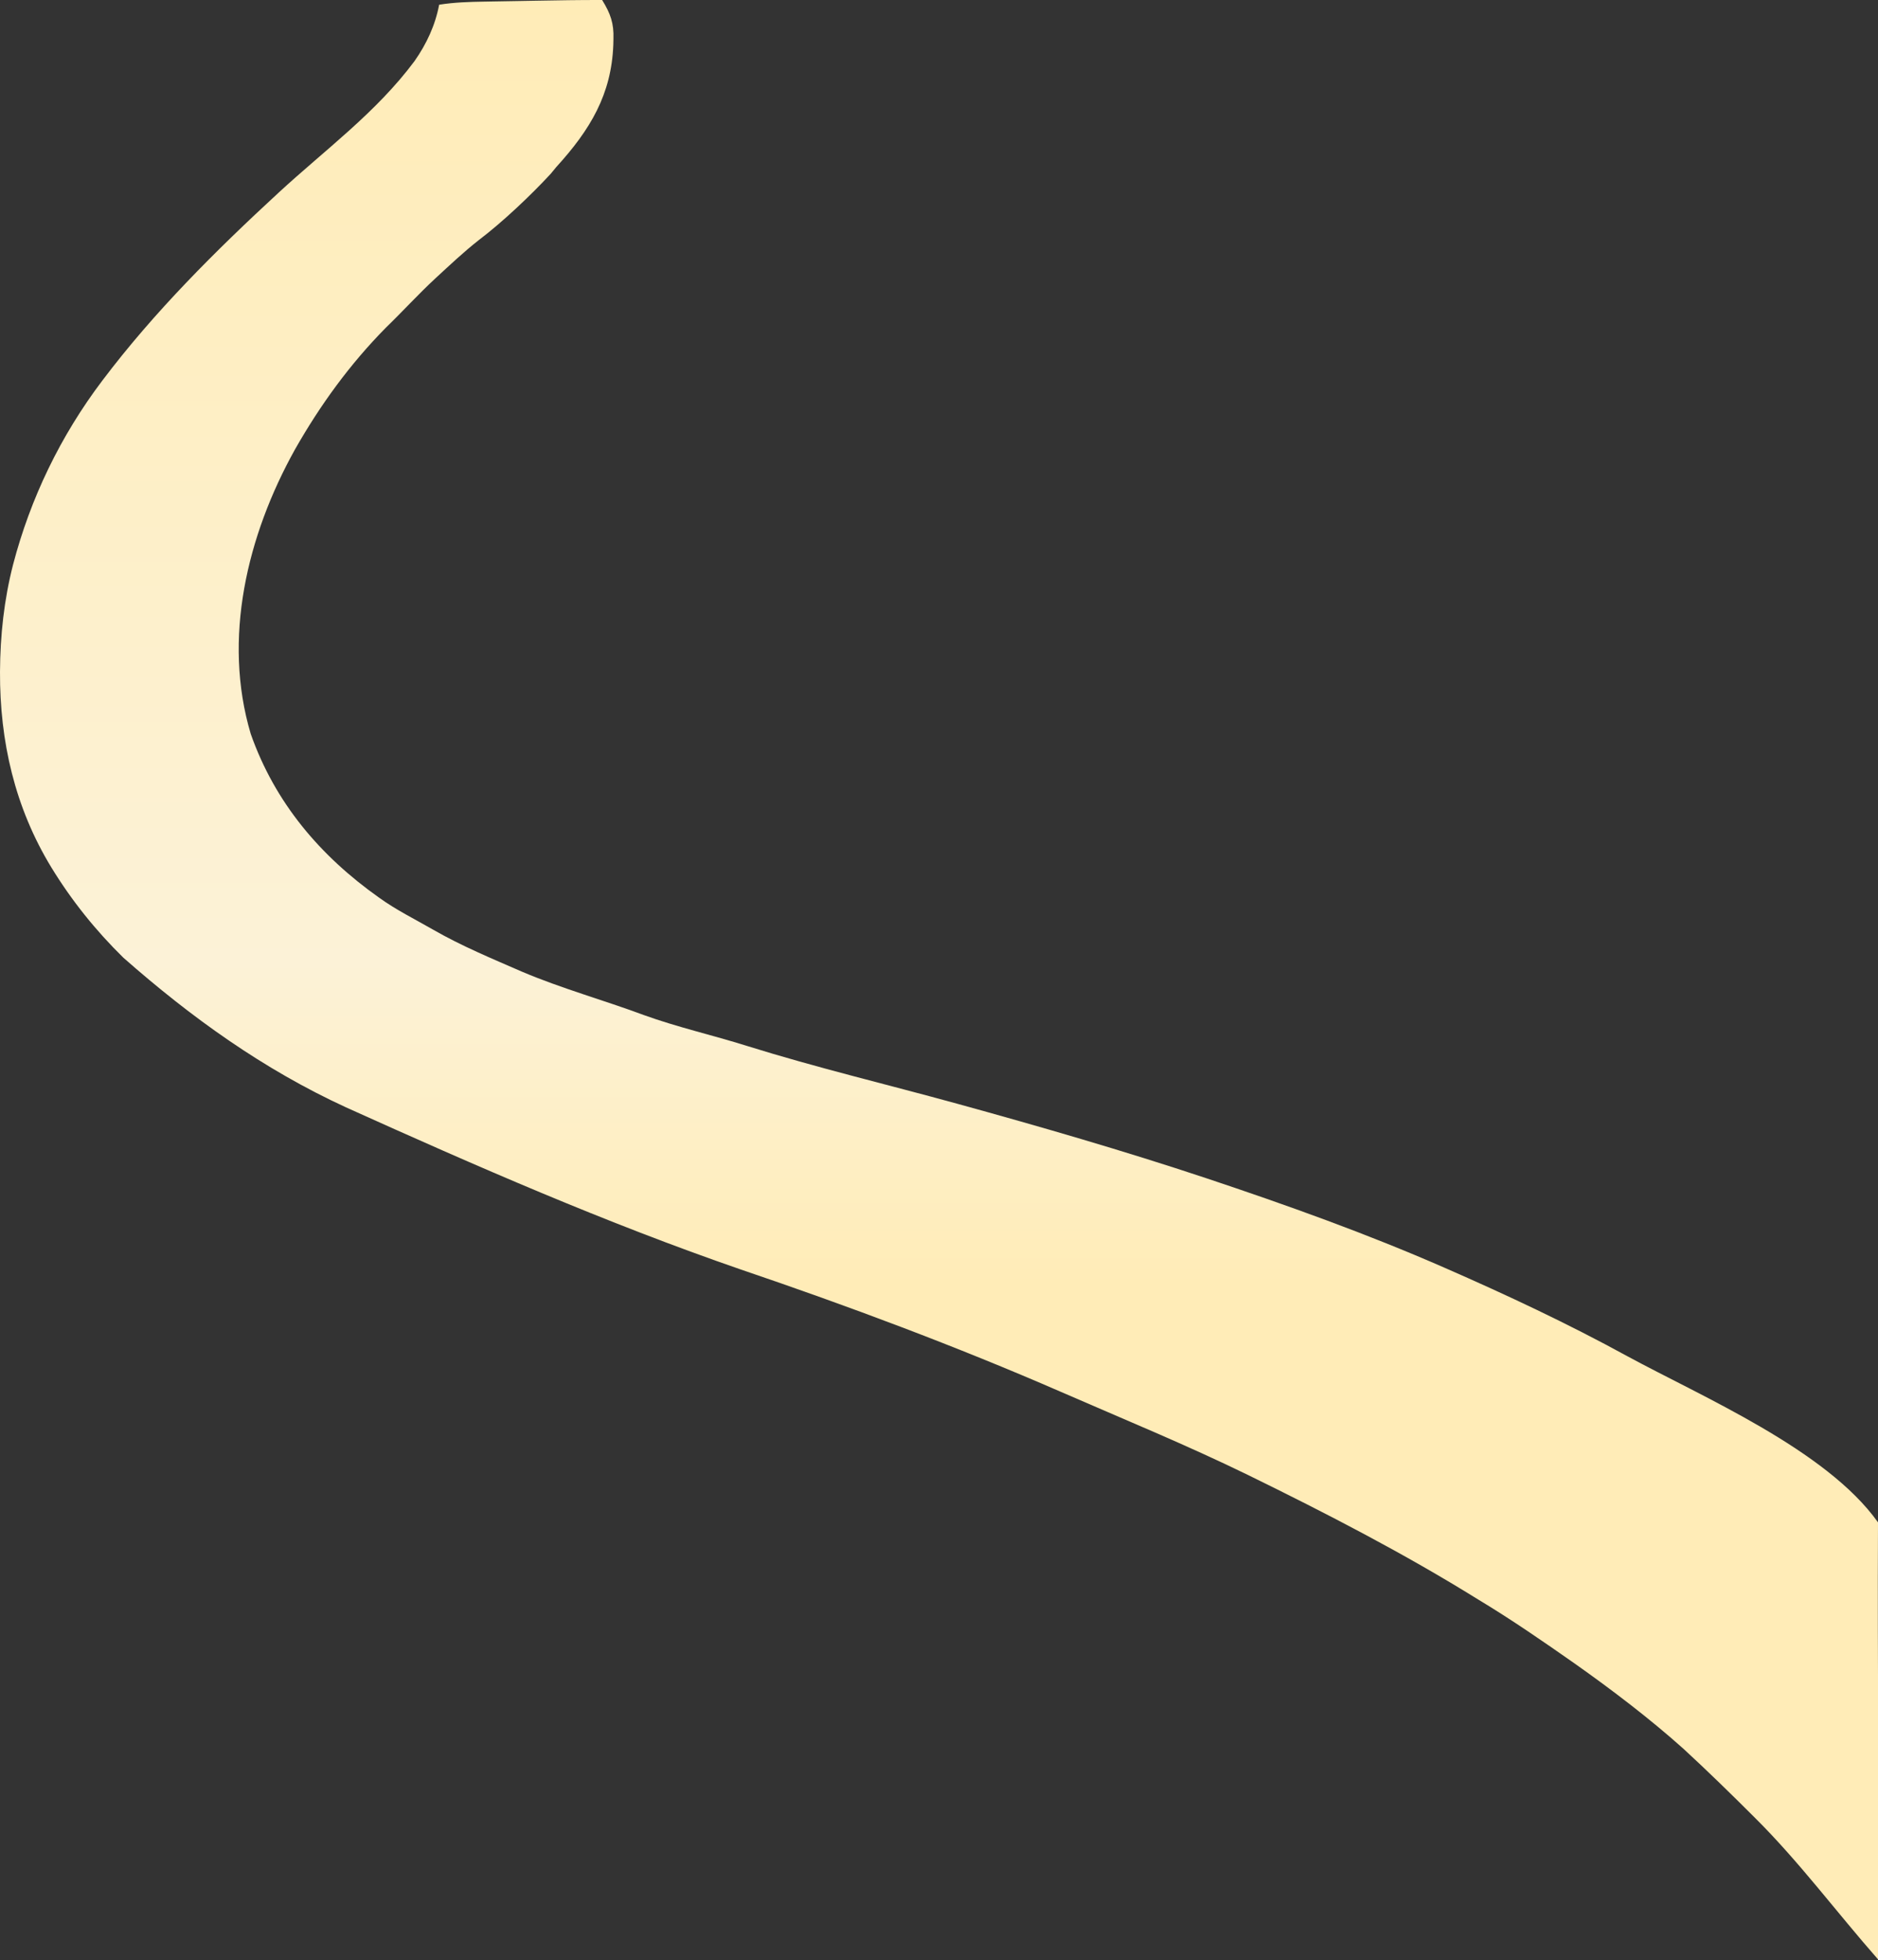 <svg width="1399" height="1460" viewBox="0 0 1399 1460" fill="none" xmlns="http://www.w3.org/2000/svg">
    <rect x="0" y="0" width="1399" height="1460" fill="#333333" stroke="none"/>
    <path d="M448.56 0.005C454.819 10.158 457.367 17.395 456.979 29.026C456.949 30.397 456.918 31.767 456.887 33.18C455.549 70.323 439.665 96.704 414.41 124.411C413.031 126.085 411.652 127.758 410.23 129.483C395.37 145.564 374.465 165.357 356.648 178.866C345.345 187.726 334.928 197.622 324.366 207.332C311.672 219.075 300.068 231.869 287.651 243.889C260.734 271.103 238.546 301.669 219.684 334.887C184.046 398.93 165.65 475.762 186.794 546.711C204.874 598.01 238.46 637.567 282.434 668.687C295.163 677.875 308.985 684.64 322.513 692.431C343.854 704.706 366.516 714.069 389.035 723.882C418.599 736.403 449.477 744.903 479.509 756.078C504.625 765.166 530.87 771.07 556.347 779.076C607.919 795.198 660.634 807.738 712.732 822.073C775.114 839.249 837.083 857.197 898.486 877.609C958.583 897.662 1018.35 919.036 1076.12 944.344C1122.29 964.538 1167.84 985.899 1212.06 1010.12C1267.95 1040.49 1360.59 1079.91 1399 1134C1398.49 1242.49 1399.9 1351.02 1399 1459.5C1368.17 1424.47 1340.25 1386.69 1306.86 1353.6C1289.64 1336.4 1272.27 1319.44 1254.37 1302.93C1229.12 1280.3 1200.91 1258.85 1173.18 1239.25C1149.6 1222.72 1125.89 1206.36 1101.21 1191.5C1045.9 1157.12 988.2 1127.37 929.746 1098.74C883.773 1076.3 836.645 1056.99 789.798 1036.57C712.437 1002.9 631.707 972.748 551.878 945.651C451.365 910.931 354.527 868.54 257.688 824.838C196.254 796.595 142.32 757.828 91.881 713.368C71.28 693.154 53.312 670.786 38.247 646.128C11.069 601.506 -0.203 552.297 0.003 500.415C0.159 473.22 3.001 446.842 9.759 420.499C22.622 371.352 44.931 324.819 76.318 283.379C114.94 232.228 160.473 186.898 207.508 143.548C242.233 111.521 280.269 83.834 308.758 45.562C317.789 32.712 324.294 18.652 327.137 3.509C338.456 1.73 349.568 1.382 361.036 1.203C362.998 1.166 364.96 1.13 366.981 1.093C373.226 0.979 379.47 0.875 385.715 0.772C389.897 0.696 394.079 0.619 398.262 0.542C415.03 0.241 431.788 -0.042 448.56 0.005Z" fill="url(#paint0_linear_2092_329)"/>
    <defs>
        <linearGradient id="paint0_linear_2092_329" x1="719.368" y1="0" x2="719.368" y2="956.5" gradientUnits="userSpaceOnUse">
            <stop stop-color="#FFECB7"/>
            <stop offset="0.75" stop-color="#FCF2D7"/>
            <stop offset="1" stop-color="#FFECB7"/>
        </linearGradient>
    </defs>
</svg>
